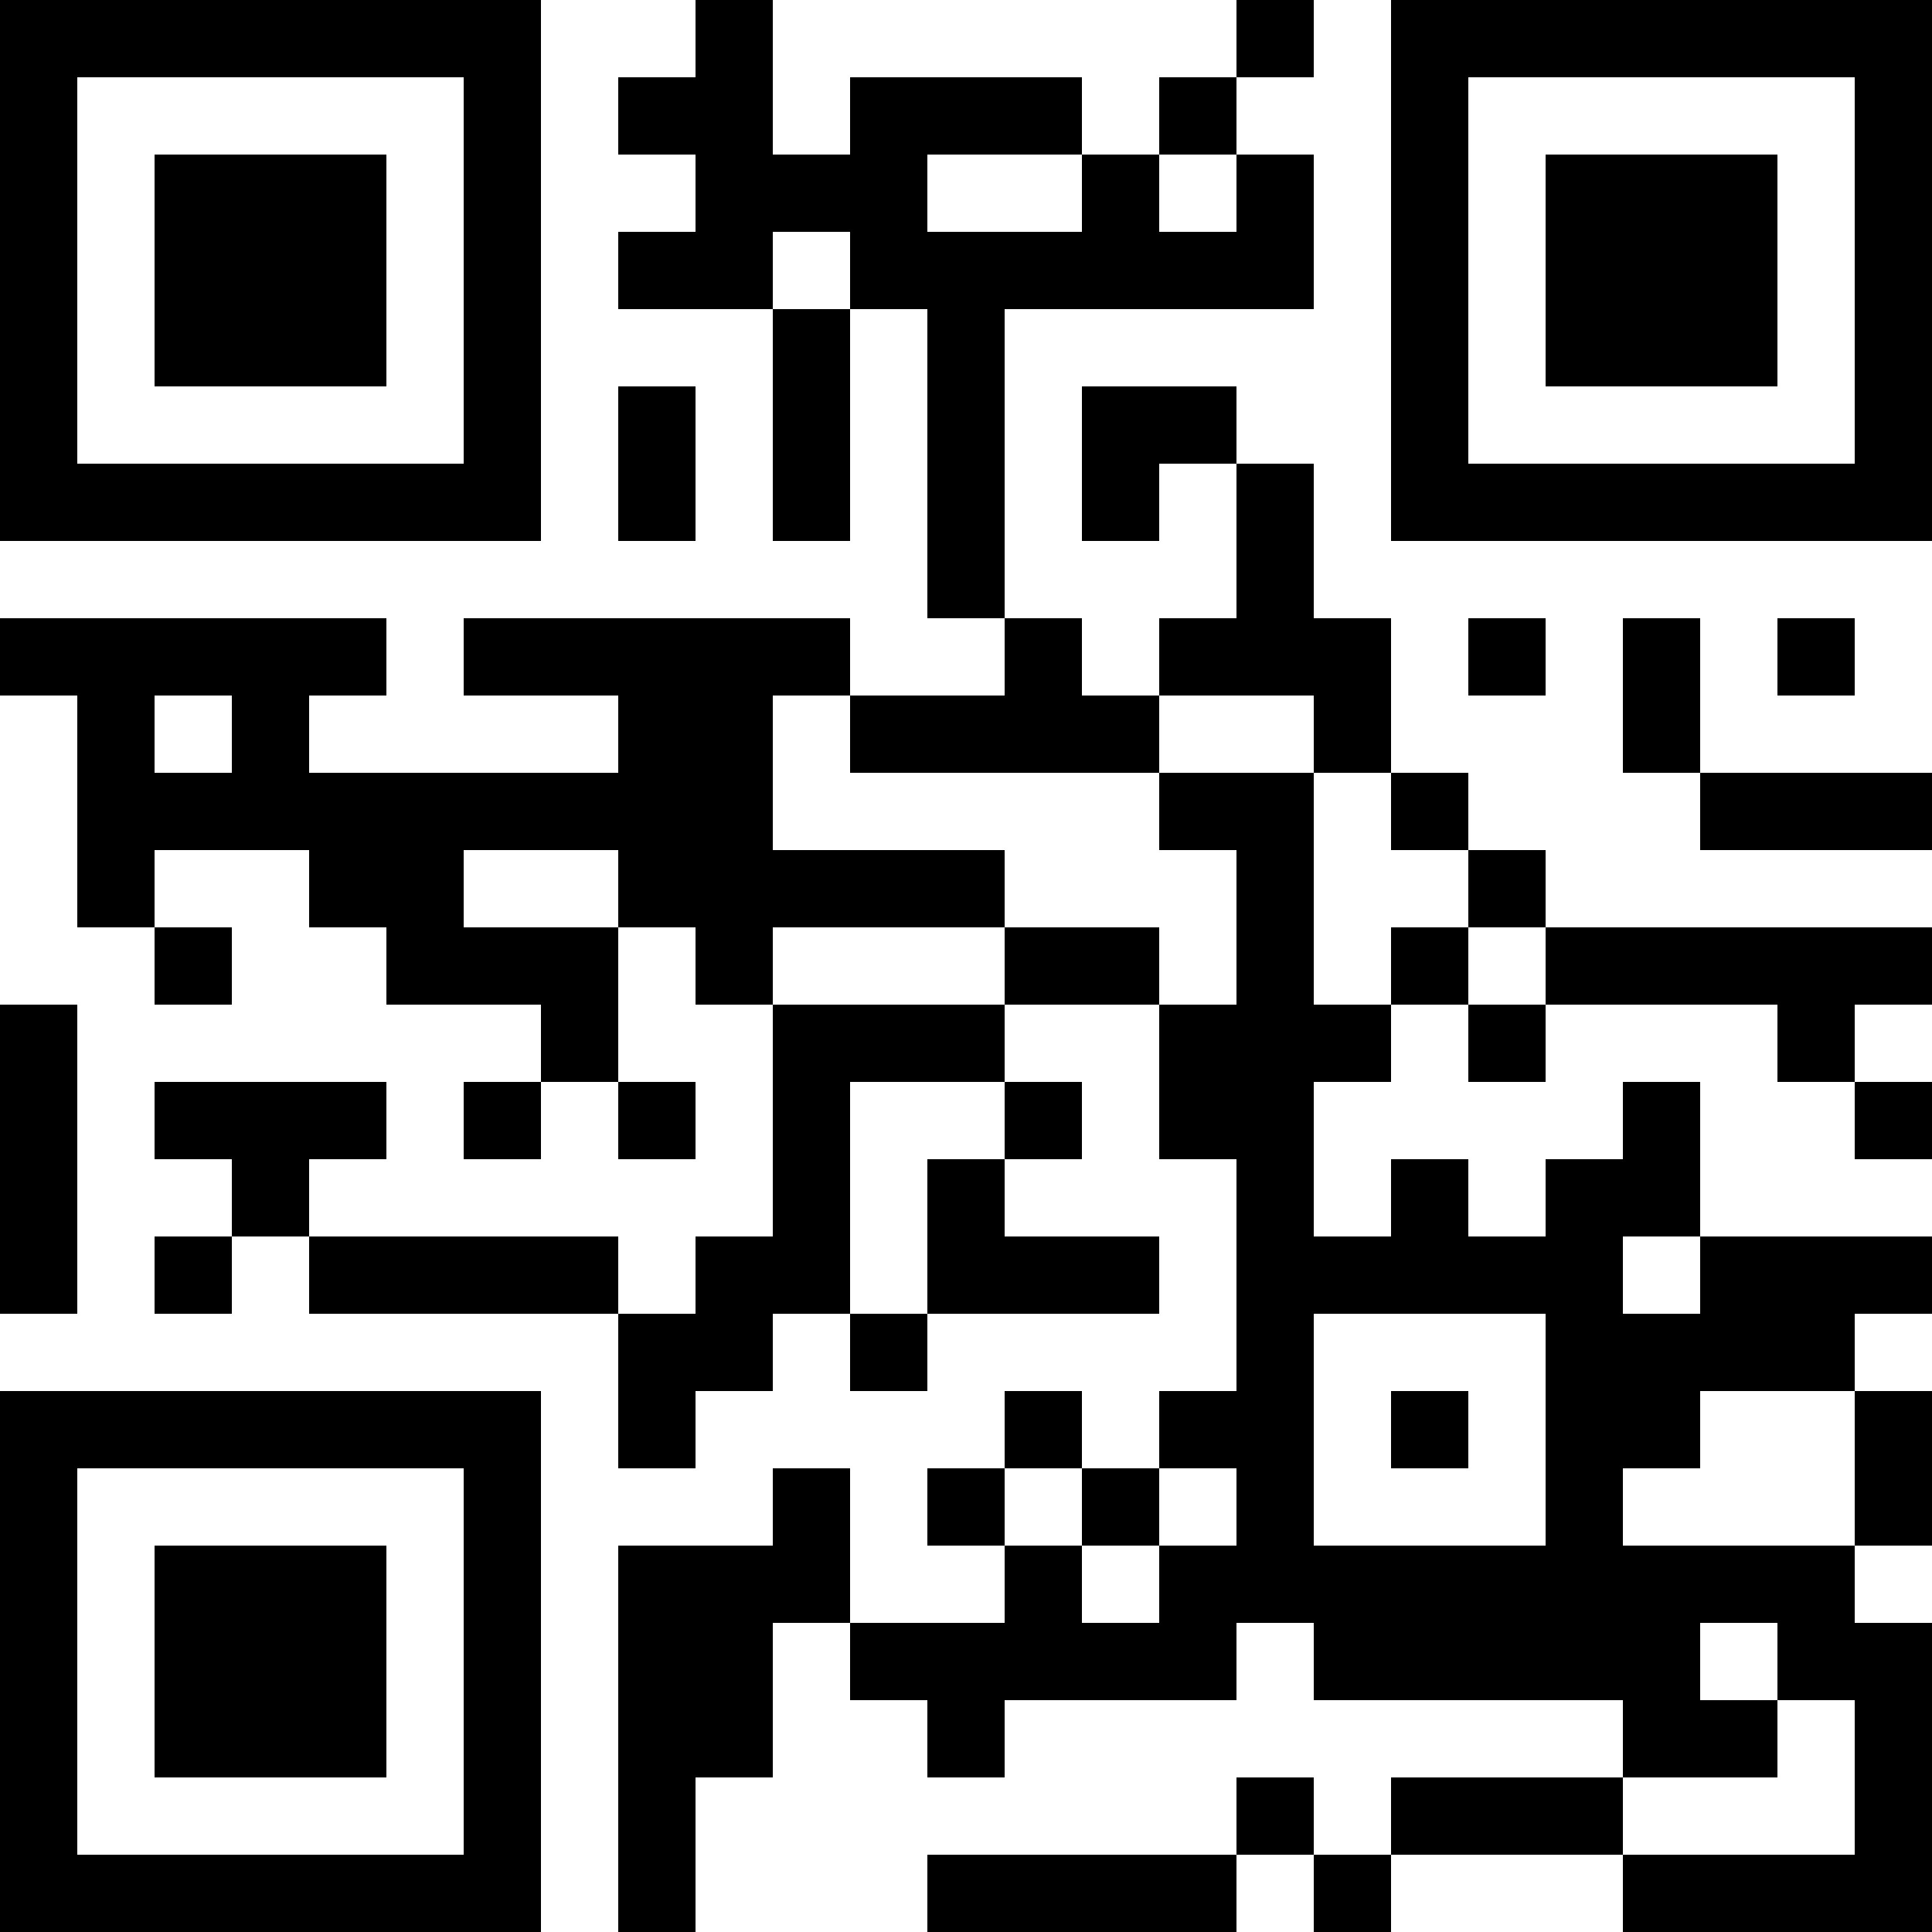 <?xml version="1.0" encoding="UTF-8"?>
<svg xmlns="http://www.w3.org/2000/svg" version="1.1" width="200" height="200" viewBox="0 0 200 200"><rect x="0" y="0" width="200" height="200" fill="#ffffff"/><g transform="scale(8)"><g transform="translate(0,0)"><path fill-rule="evenodd" d="M9 0L9 1L8 1L8 2L9 2L9 3L8 3L8 4L10 4L10 7L11 7L11 4L12 4L12 8L13 8L13 9L11 9L11 8L6 8L6 9L8 9L8 10L4 10L4 9L5 9L5 8L0 8L0 9L1 9L1 12L2 12L2 13L3 13L3 12L2 12L2 11L4 11L4 12L5 12L5 13L7 13L7 14L6 14L6 15L7 15L7 14L8 14L8 15L9 15L9 14L8 14L8 12L9 12L9 13L10 13L10 16L9 16L9 17L8 17L8 16L4 16L4 15L5 15L5 14L2 14L2 15L3 15L3 16L2 16L2 17L3 17L3 16L4 16L4 17L8 17L8 19L9 19L9 18L10 18L10 17L11 17L11 18L12 18L12 17L15 17L15 16L13 16L13 15L14 15L14 14L13 14L13 13L15 13L15 15L16 15L16 18L15 18L15 19L14 19L14 18L13 18L13 19L12 19L12 20L13 20L13 21L11 21L11 19L10 19L10 20L8 20L8 25L9 25L9 23L10 23L10 21L11 21L11 22L12 22L12 23L13 23L13 22L16 22L16 21L17 21L17 22L21 22L21 23L18 23L18 24L17 24L17 23L16 23L16 24L12 24L12 25L16 25L16 24L17 24L17 25L18 25L18 24L21 24L21 25L25 25L25 21L24 21L24 20L25 20L25 18L24 18L24 17L25 17L25 16L22 16L22 14L21 14L21 15L20 15L20 16L19 16L19 15L18 15L18 16L17 16L17 14L18 14L18 13L19 13L19 14L20 14L20 13L23 13L23 14L24 14L24 15L25 15L25 14L24 14L24 13L25 13L25 12L20 12L20 11L19 11L19 10L18 10L18 8L17 8L17 6L16 6L16 5L14 5L14 7L15 7L15 6L16 6L16 8L15 8L15 9L14 9L14 8L13 8L13 4L17 4L17 2L16 2L16 1L17 1L17 0L16 0L16 1L15 1L15 2L14 2L14 1L11 1L11 2L10 2L10 0ZM12 2L12 3L14 3L14 2ZM15 2L15 3L16 3L16 2ZM10 3L10 4L11 4L11 3ZM8 5L8 7L9 7L9 5ZM19 8L19 9L20 9L20 8ZM21 8L21 10L22 10L22 11L25 11L25 10L22 10L22 8ZM23 8L23 9L24 9L24 8ZM2 9L2 10L3 10L3 9ZM10 9L10 11L13 11L13 12L10 12L10 13L13 13L13 12L15 12L15 13L16 13L16 11L15 11L15 10L17 10L17 13L18 13L18 12L19 12L19 13L20 13L20 12L19 12L19 11L18 11L18 10L17 10L17 9L15 9L15 10L11 10L11 9ZM6 11L6 12L8 12L8 11ZM0 13L0 17L1 17L1 13ZM11 14L11 17L12 17L12 15L13 15L13 14ZM21 16L21 17L22 17L22 16ZM17 17L17 20L20 20L20 17ZM18 18L18 19L19 19L19 18ZM22 18L22 19L21 19L21 20L24 20L24 18ZM13 19L13 20L14 20L14 21L15 21L15 20L16 20L16 19L15 19L15 20L14 20L14 19ZM22 21L22 22L23 22L23 23L21 23L21 24L24 24L24 22L23 22L23 21ZM0 0L0 7L7 7L7 0ZM1 1L1 6L6 6L6 1ZM2 2L2 5L5 5L5 2ZM18 0L18 7L25 7L25 0ZM19 1L19 6L24 6L24 1ZM20 2L20 5L23 5L23 2ZM0 18L0 25L7 25L7 18ZM1 19L1 24L6 24L6 19ZM2 20L2 23L5 23L5 20Z" fill="#000000"/></g></g></svg>
